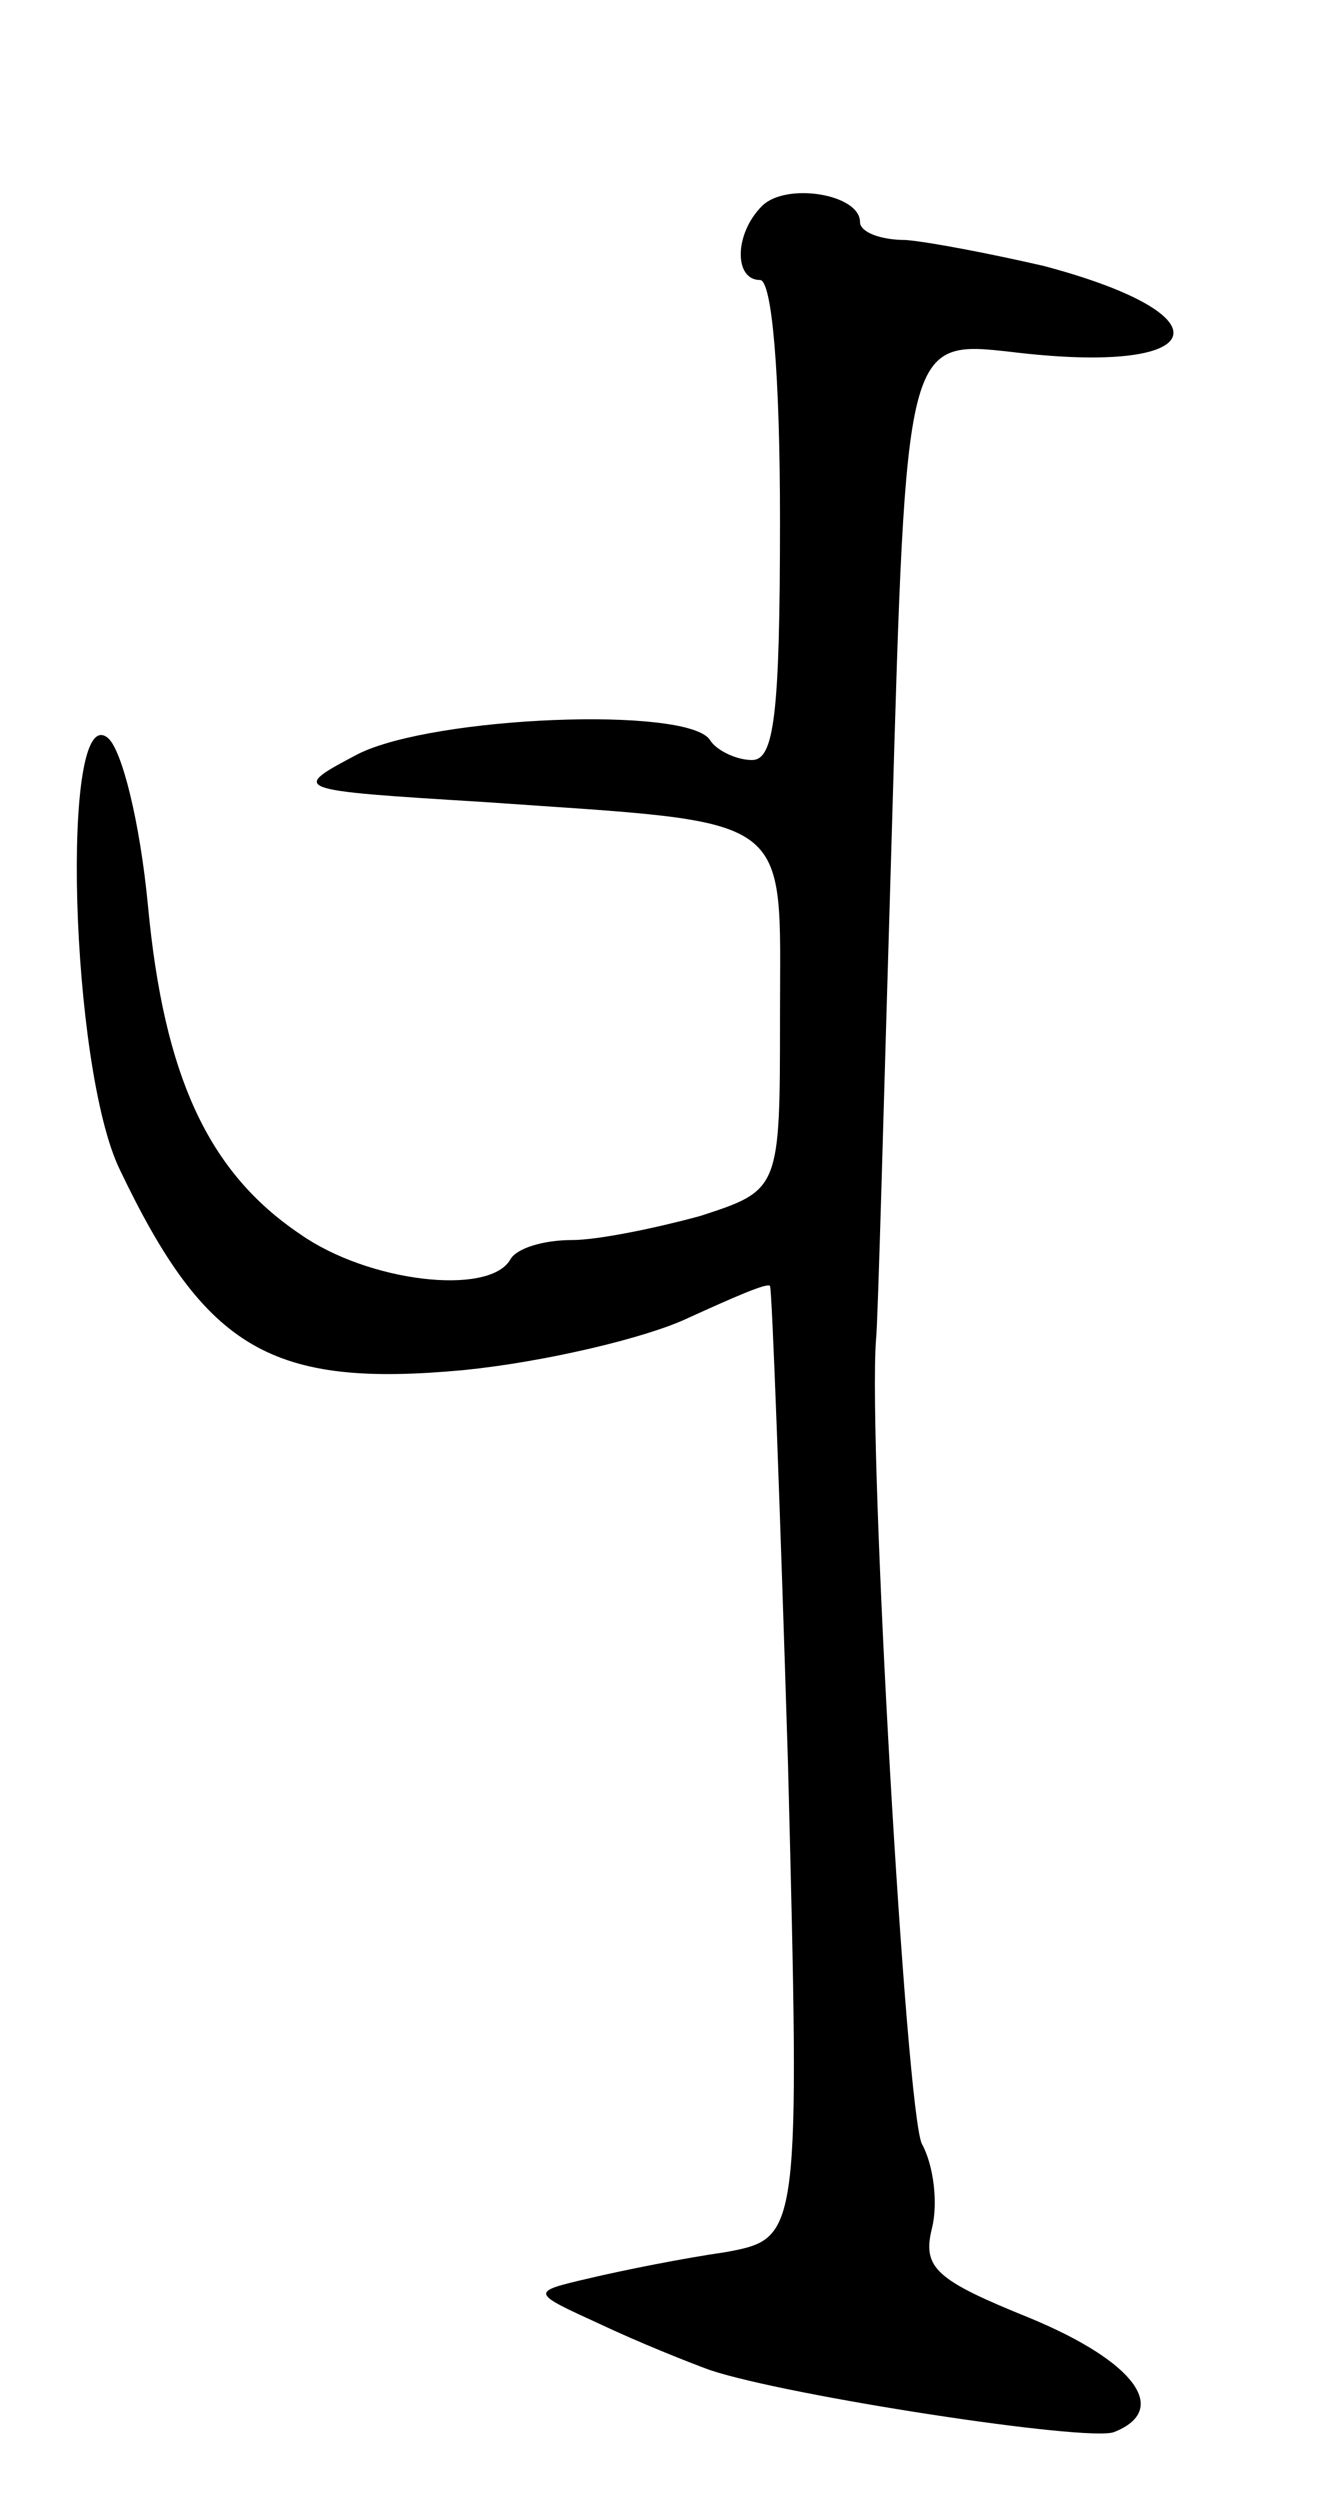 <svg version="1.0" xmlns="http://www.w3.org/2000/svg"
 width="67pt" height="125pt" viewBox="0 0 67 125"
 preserveAspectRatio="xMidYMid meet">
<g transform="translate(0,125) scale(0.1,-0.1)"
fill="#000000" stroke="none">
<path d="M381 1147 c-14 -14 -14 -37 -1 -37 6 0 10 -47 10 -120 0 -98 -3 -120
-14 -120 -8 0 -18 5 -21 10 -11 17 -138 12 -176 -7 -34 -18 -34 -18 63 -24
157 -11 148 -4 148 -107 0 -87 0 -87 -40 -100 -22 -6 -51 -12 -64 -12 -14 0
-28 -4 -31 -10 -11 -18 -71 -11 -105 13 -46 31 -68 79 -76 164 -4 42 -13 78
-20 84 -24 20 -19 -165 6 -216 43 -90 76 -109 172 -100 40 4 91 16 112 26 22
10 40 18 41 16 1 -1 5 -109 9 -239 6 -237 6 -237 -31 -244 -21 -3 -51 -9 -68
-13 -30 -7 -30 -7 5 -23 19 -9 44 -19 55 -23 39 -13 189 -36 202 -31 28 11 11
35 -42 57 -47 19 -54 25 -49 45 3 12 1 31 -5 42 -8 15 -27 349 -23 402 1 8 4
124 8 257 7 243 7 243 60 237 99 -12 110 18 16 43 -26 6 -57 12 -69 13 -13 0
-23 4 -23 9 0 14 -37 20 -49 8z"/>
</g>
</svg>
